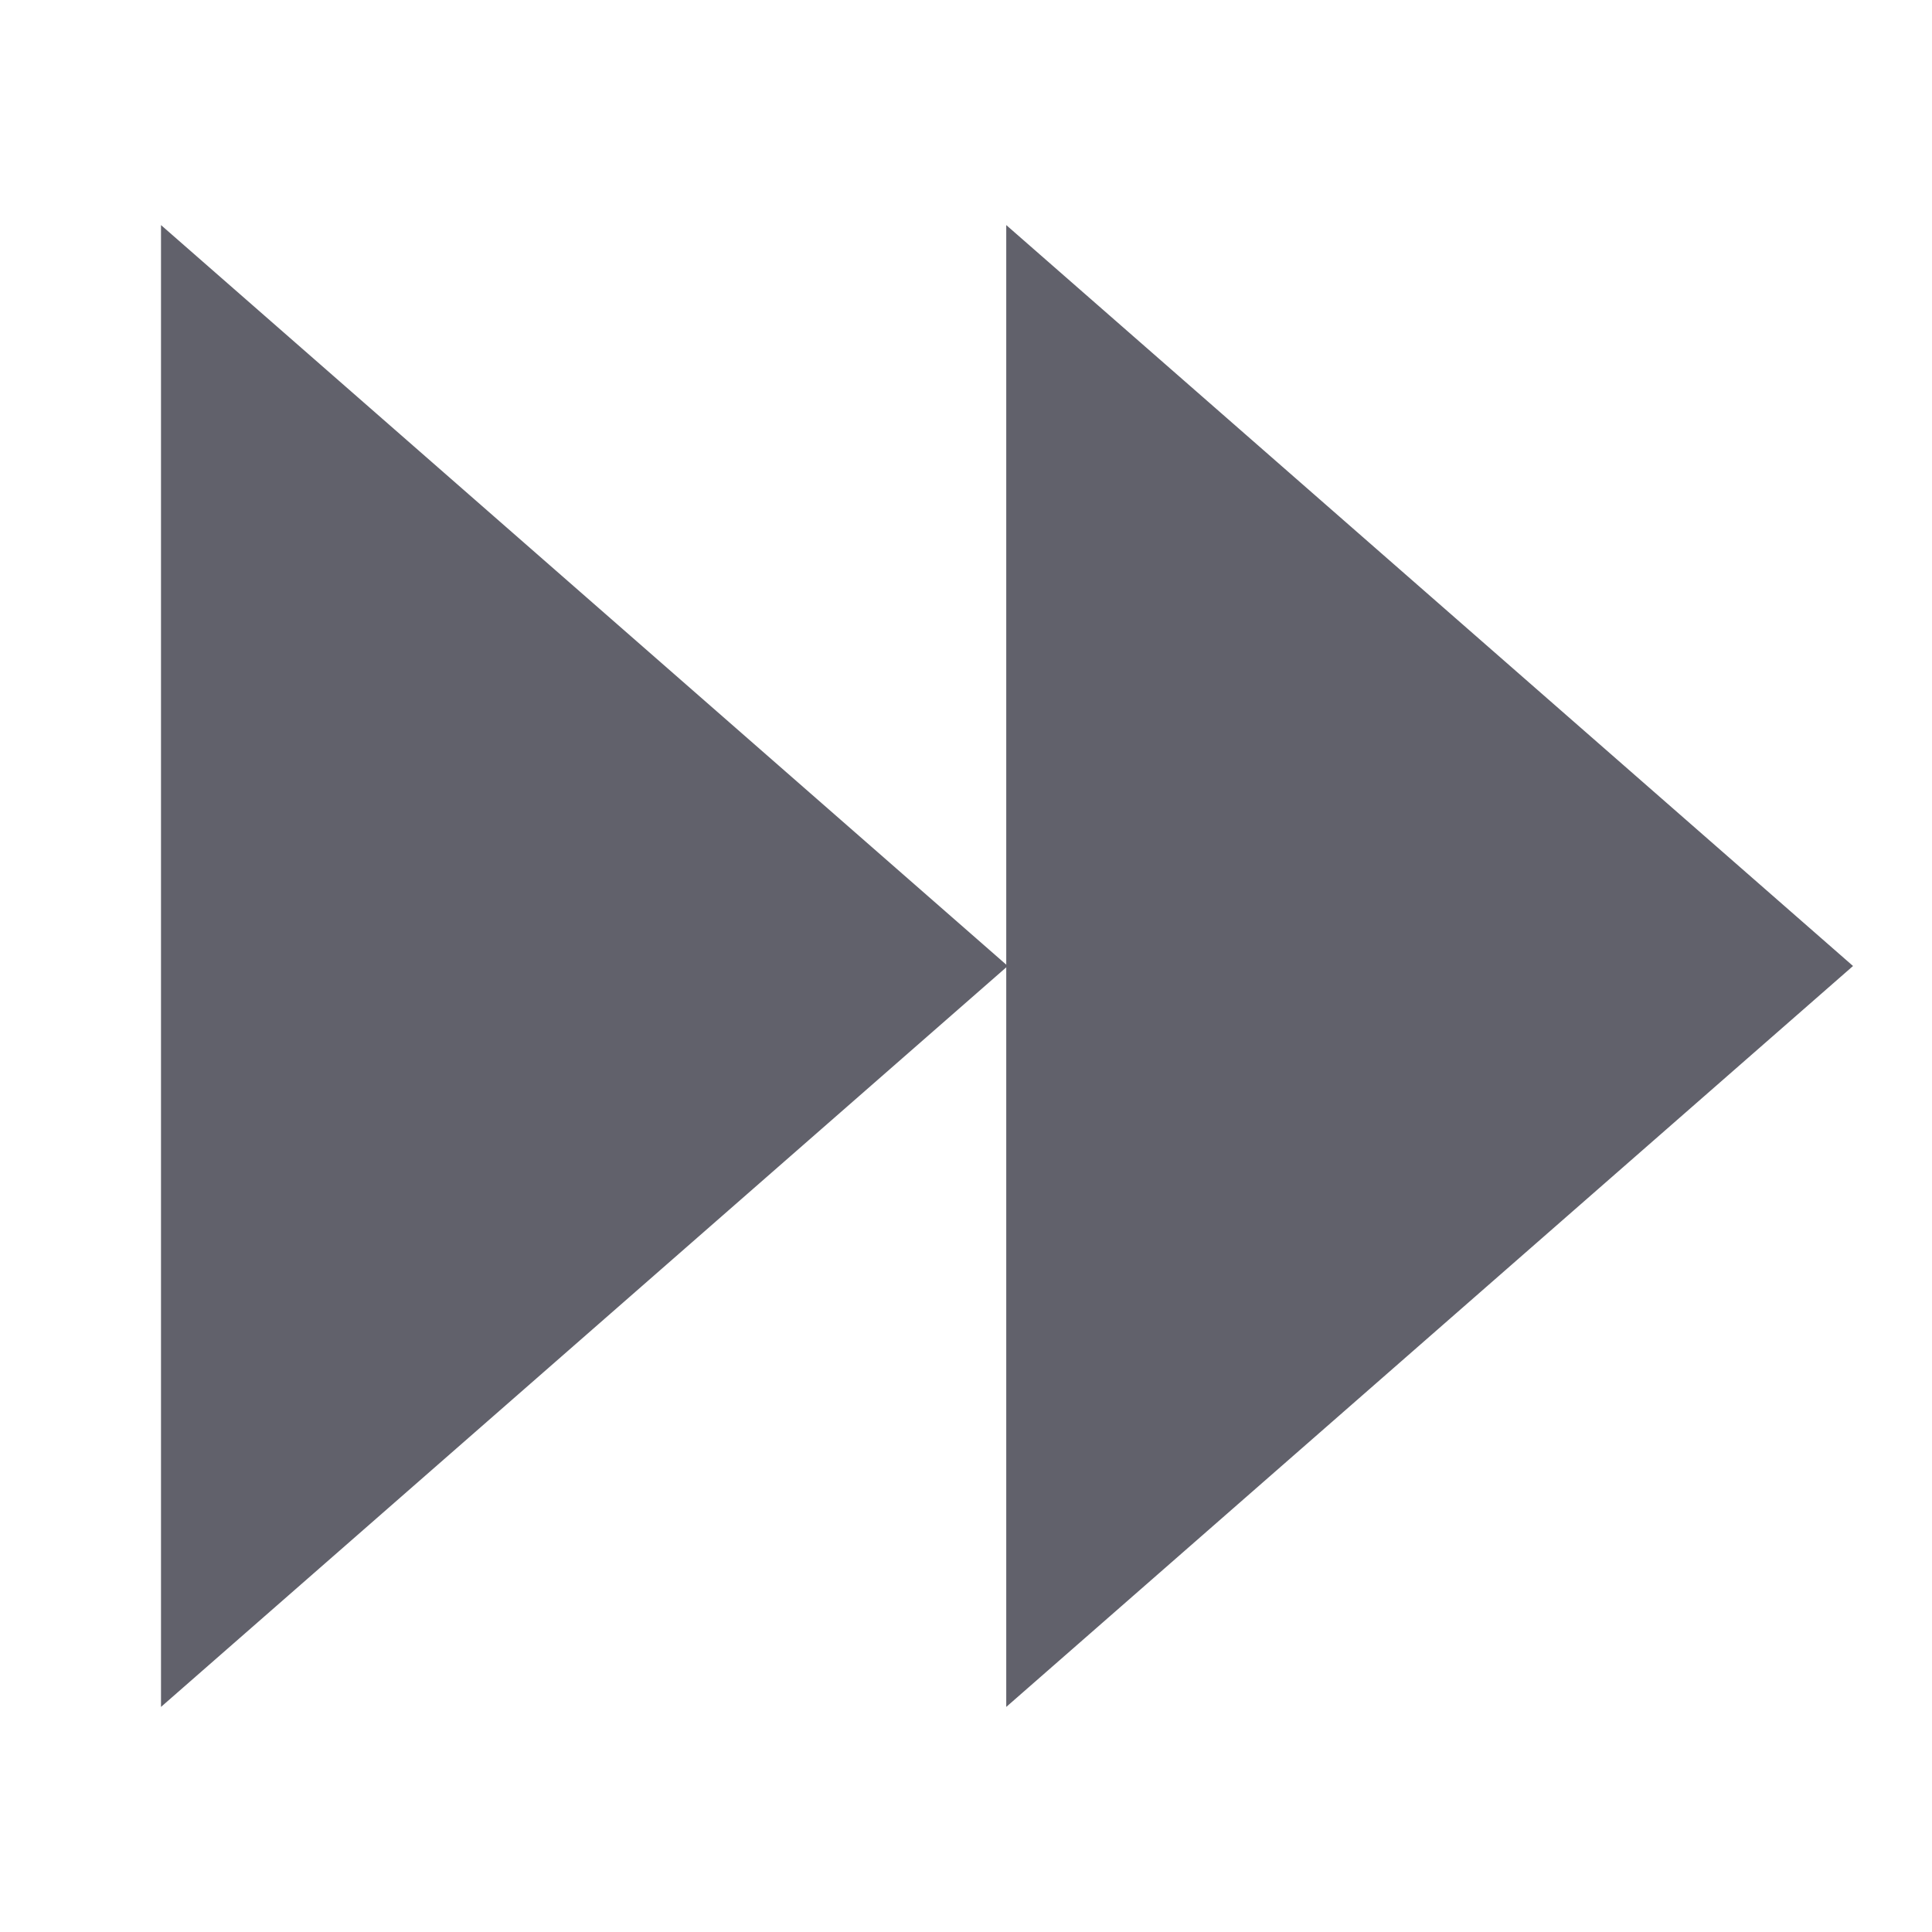 <svg xmlns="http://www.w3.org/2000/svg" height="24" width="24" viewBox="0 0 24 24"> <path fill-rule="evenodd" clip-rule="evenodd" d="M2 2.796V21.204L12.519 12L2 2.796Z" fill="#61616b" data-color="color-2"></path> <path fill-rule="evenodd" clip-rule="evenodd" d="M12.5 2.796V21.204L23.019 12L12.5 2.796Z" fill="#61616b"></path></svg>